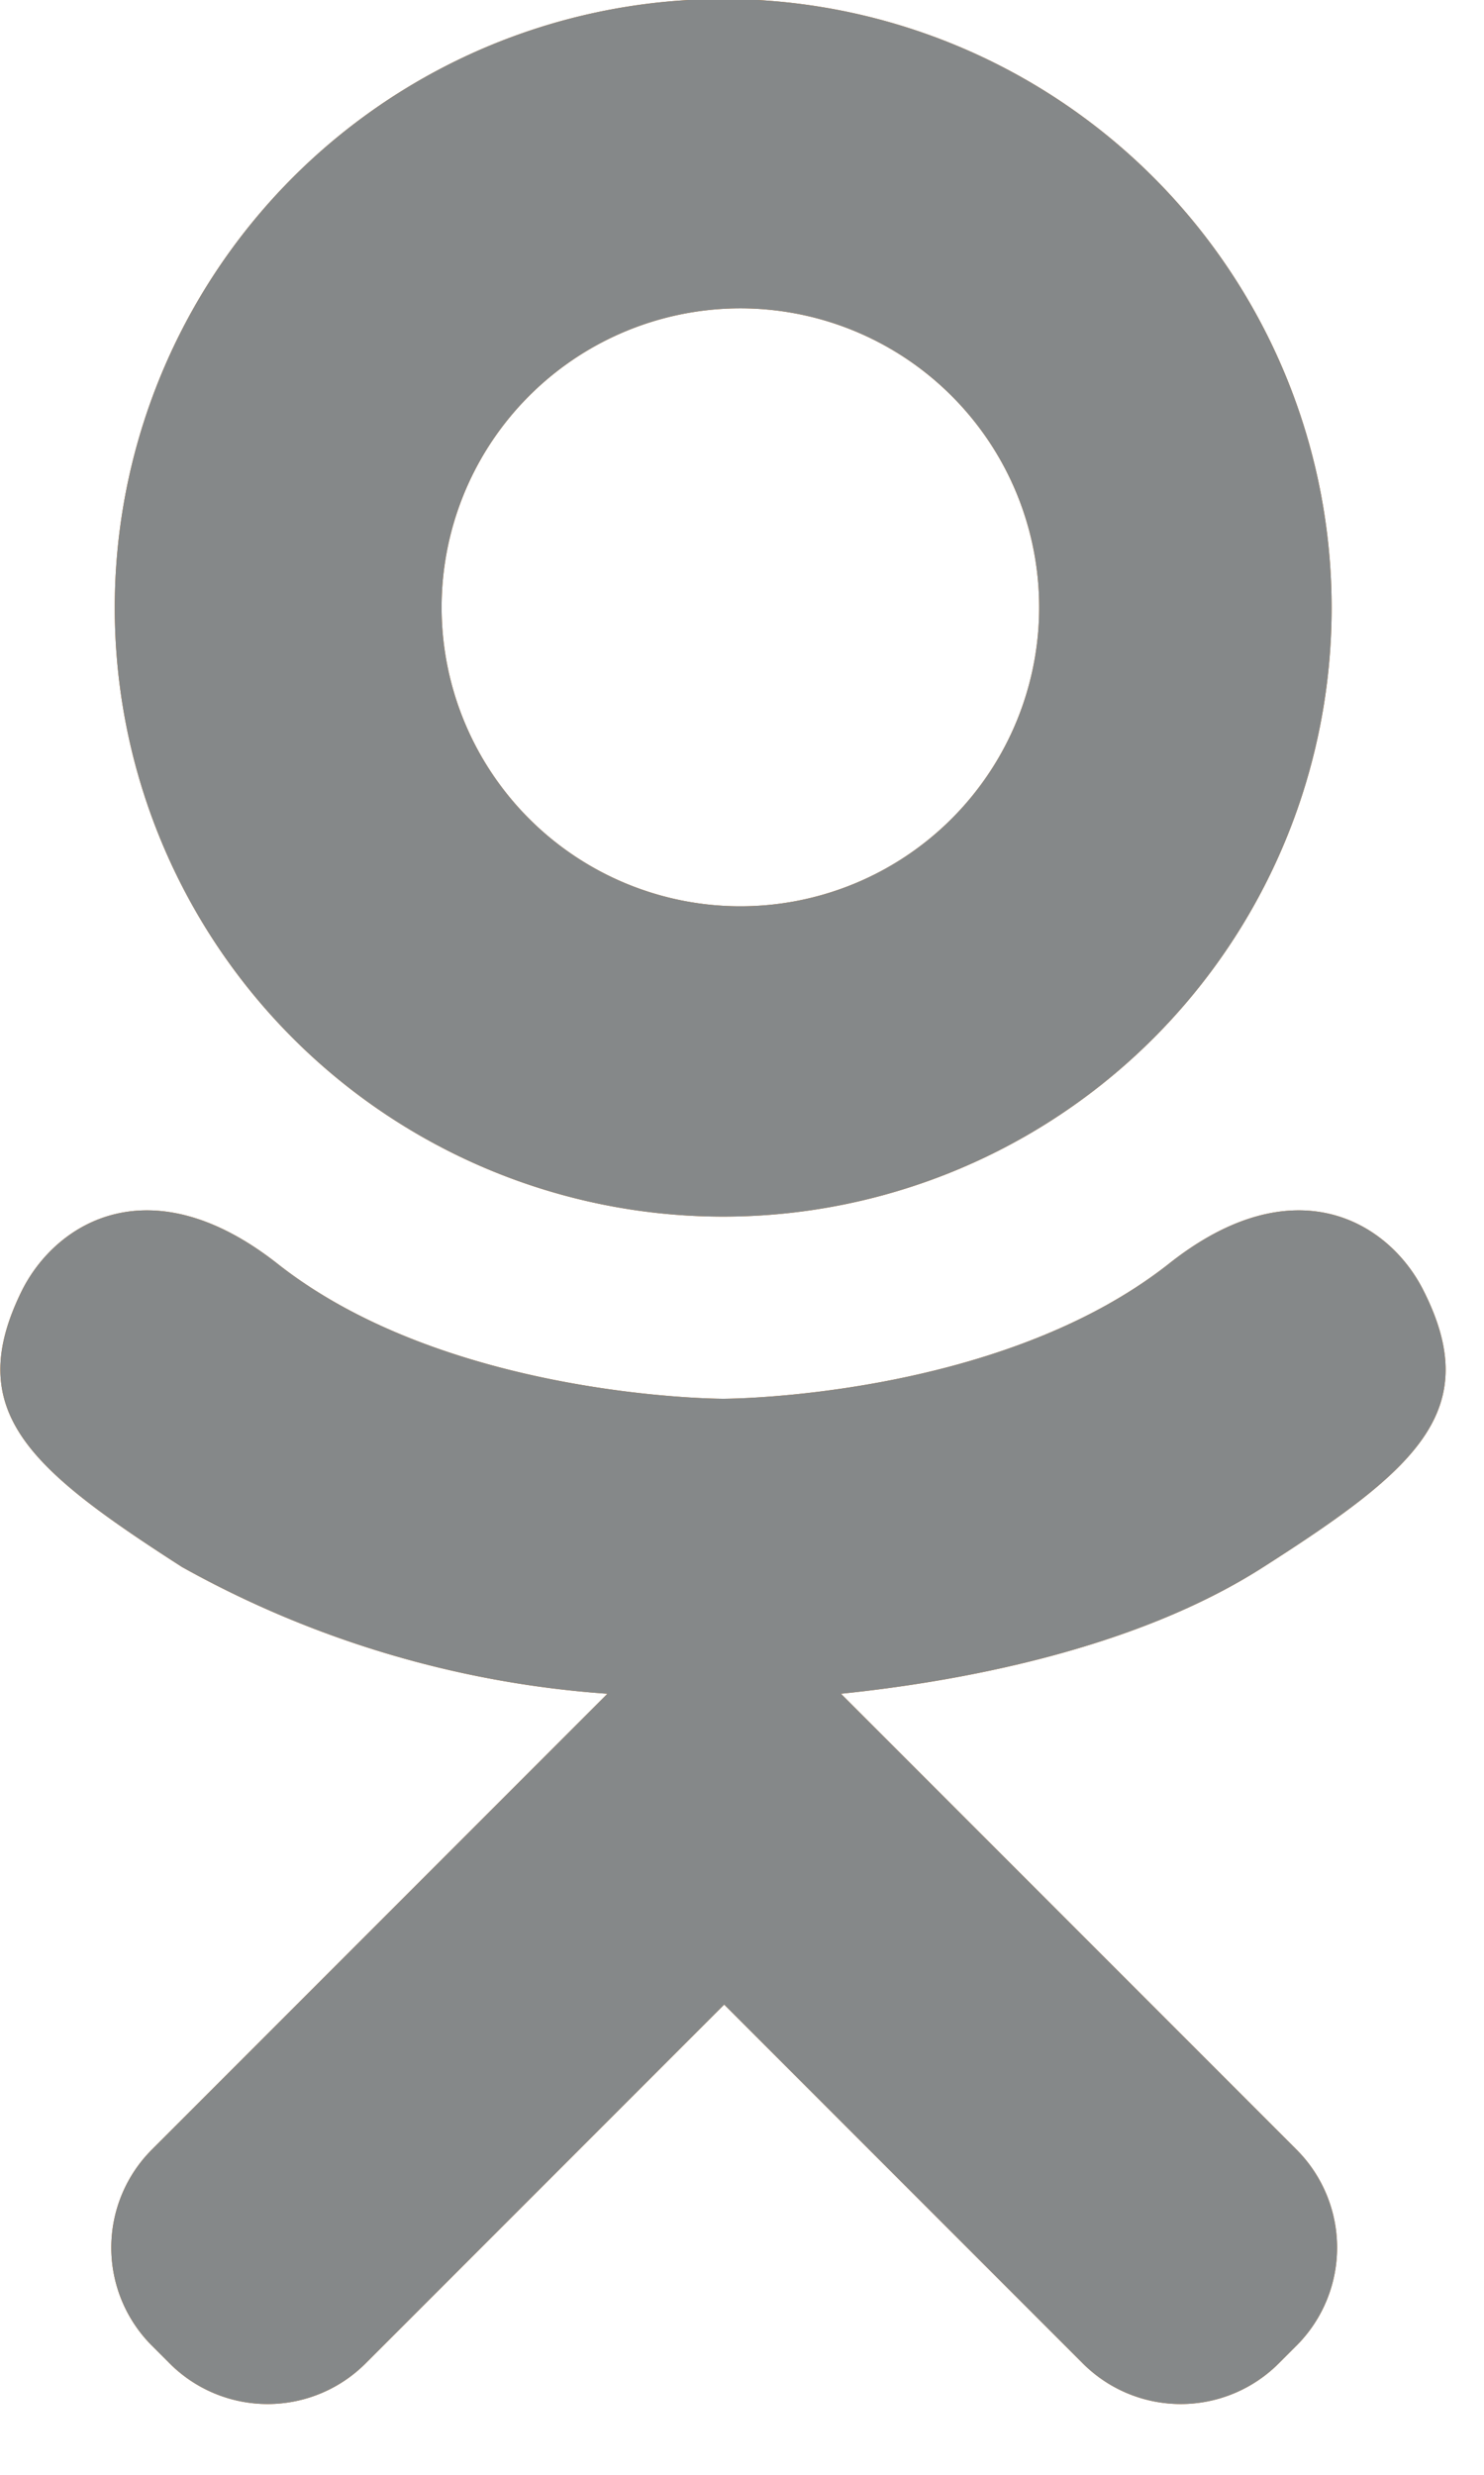 <svg xmlns="http://www.w3.org/2000/svg" width="15" height="25" viewBox="0 0 15 25"><path fill="#d57819" d="M7.31 12.29a6.15 6.15 0 1 0 0-12.3 6.15 6.15 0 0 0 0 12.3zm0-9.17a3.02 3.02 0 1 1 0 6.03 3.02 3.02 0 0 1 0-6.03zm7.08 9.92c.61 1.21-.07 1.8-1.62 2.79-1.31.84-3.1 1.16-4.27 1.28l4.6 4.6a1.4 1.4 0 0 1 0 1.99l-.17.17a1.4 1.4 0 0 1-1.99 0l-3.62-3.62-3.62 3.62a1.4 1.4 0 0 1-1.99 0l-.17-.17a1.4 1.4 0 0 1 0-1.99l3.62-3.62.98-.98a10.3 10.3 0 0 1-4.3-1.28C.3 14.84-.38 14.26.22 13.04c.35-.7 1.31-1.28 2.59-.27 1.73 1.36 4.5 1.36 4.5 1.36s2.77 0 4.5-1.36c1.27-1.01 2.23-.43 2.58.27z"/><path fill="#858889" d="M7.31 12.29a6.15 6.15 0 1 0 0-12.3 6.15 6.15 0 0 0 0 12.3zm0-9.17a3.02 3.02 0 1 1 0 6.03 3.02 3.02 0 0 1 0-6.03zm7.08 9.92c.61 1.21-.07 1.8-1.62 2.79-1.31.84-3.1 1.16-4.27 1.28l4.6 4.6a1.4 1.4 0 0 1 0 1.99l-.17.17a1.4 1.4 0 0 1-1.99 0l-3.62-3.62-3.62 3.62a1.4 1.4 0 0 1-1.99 0l-.17-.17a1.4 1.4 0 0 1 0-1.99l3.62-3.62.98-.98a10.3 10.3 0 0 1-4.3-1.28C.3 14.84-.38 14.26.22 13.04c.35-.7 1.31-1.28 2.59-.27 1.73 1.36 4.5 1.36 4.5 1.36s2.77 0 4.5-1.36c1.27-1.01 2.23-.43 2.58.27z"/></svg>